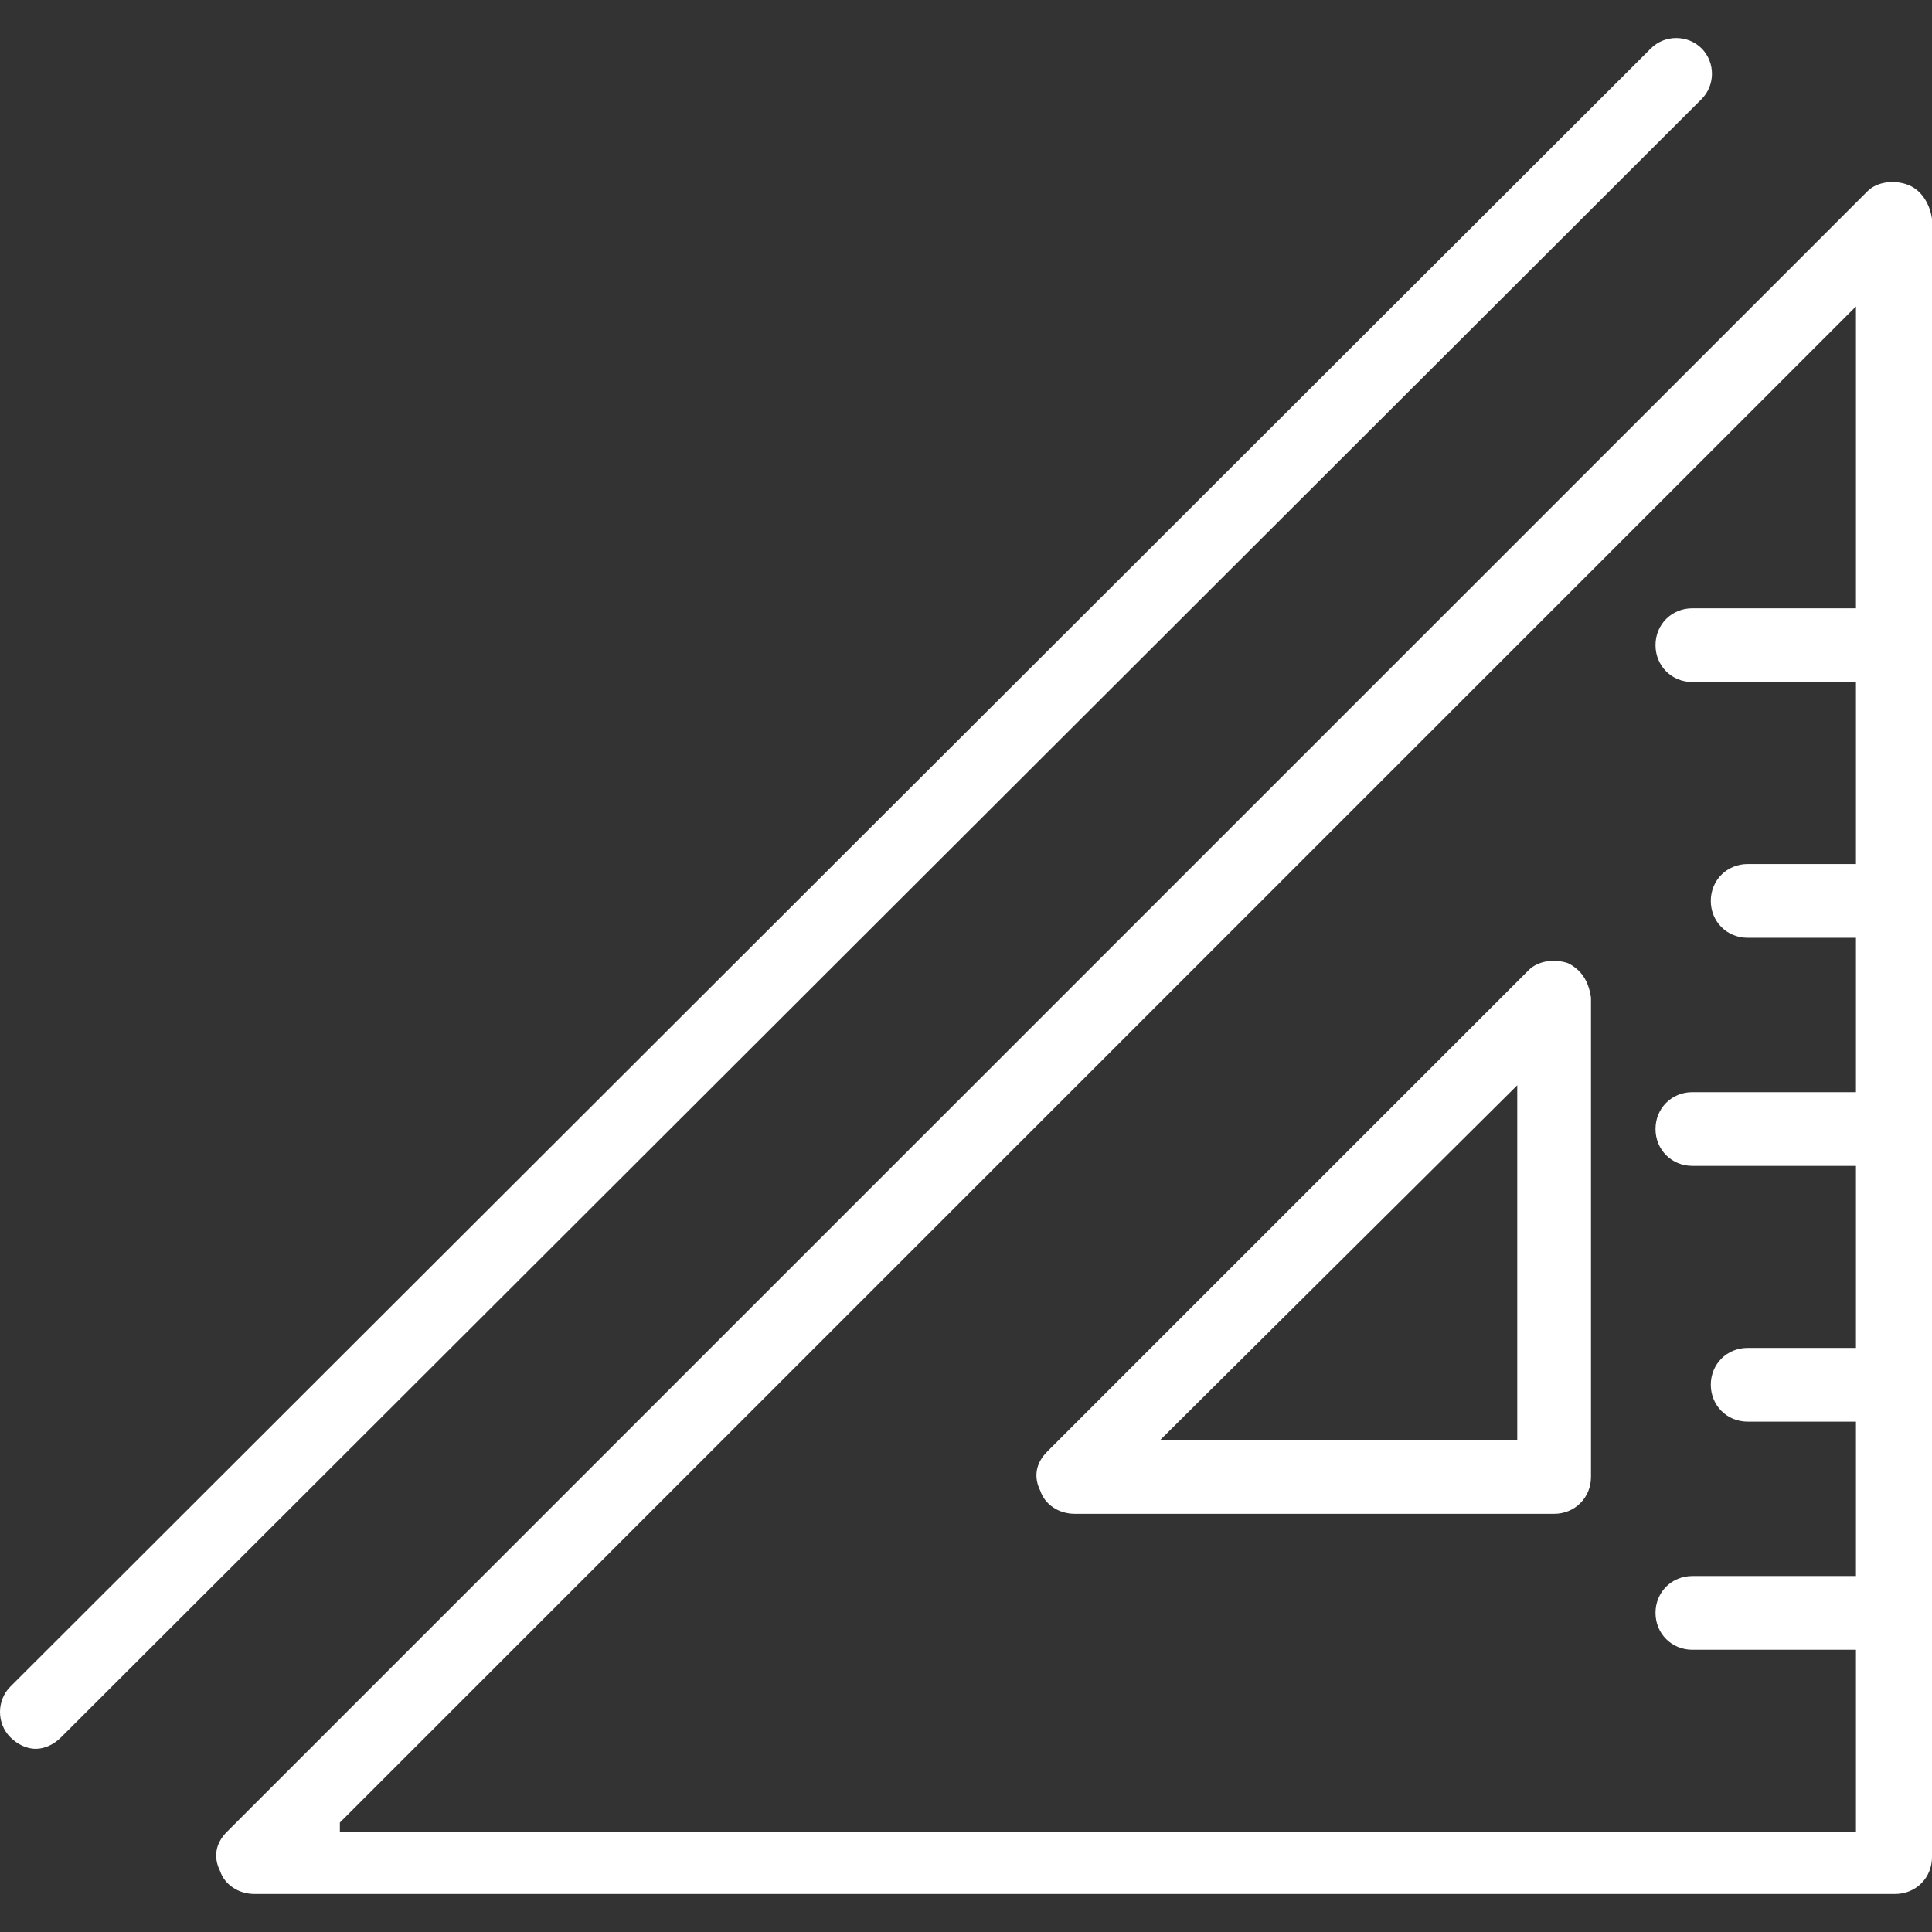 <?xml version="1.0" encoding="iso-8859-1"?>
<!-- Generator: Adobe Illustrator 19.0.0, SVG Export Plug-In . SVG Version: 6.00 Build 0)  -->
<svg fill="white" version="1.1" id="Capa_1" xmlns="http://www.w3.org/2000/svg" xmlns:xlink="http://www.w3.org/1999/xlink" x="0px" y="0px"
	 viewBox="0 0 335.4 335.4" style="enable-background:new 0 0 335.4 335.4;" xml:space="preserve">
<rect x="0" y="0" width="335.4" height="335.4" fill="#333333" stroke="none"/>
<g>
	<g>
		<path d="M331,32c-2.4-0.8-5.2-0.4-6.8,1.2L39.4,318c-2,2-2.4,4.4-1.2,6.8c0.8,2.4,3.2,4,6,4H329c3.6,0,6.4-2.8,6.4-6.4V38
			C335,35.2,333.4,32.8,331,32z M322.2,105.6h-28.4c-3.6,0-6.4,2.8-6.4,6.4s2.8,6.4,6.4,6.4h28.4V150h-18.8c-3.6,0-6.4,2.8-6.4,6.4
			c0,3.6,2.8,6.4,6.4,6.4h18.8v26.8h-28.4c-3.6,0-6.4,2.8-6.4,6.4c0,3.6,2.8,6.4,6.4,6.4h28.4V234h-18.8c-3.6,0-6.4,2.8-6.4,6.4
			c0,3.6,2.8,6.4,6.4,6.4h18.8v26.8h-28.4c-3.6,0-6.4,2.8-6.4,6.4c0,3.6,2.8,6.4,6.4,6.4h28.4V318H59v-1.6L322.2,53.2V105.6z"/>
	</g>
</g>
<g>
	<g>
		<path d="M272.2,167.2c-2.4-0.8-5.2-0.4-6.8,1.2L181.8,252c-2,2-2.4,4.4-1.2,6.8c0.8,2.4,3.2,4,6,4h83.2c3.6,0,6.4-2.8,6.4-6.4
			v-83.2C275.8,170.4,274.6,168.4,272.2,167.2z M263.4,250h-62l62-61.6V250z"/>
	</g>
</g>
<g>
	<g>
		<path d="M295.4,8.4C293,6,289,6,286.6,8.4L1.8,292.8c-2.4,2.4-2.4,6.4,0,8.8c1.2,1.2,2.8,2,4.4,2c1.6,0,3.2-0.8,4.4-2L295.4,17.2
			C297.8,14.8,297.8,10.8,295.4,8.4z"/>
	</g>
</g>
<g>
</g>
<g>
</g>
<g>
</g>
<g>
</g>
<g>
</g>
<g>
</g>
<g>
</g>
<g>
</g>
<g>
</g>
<g>
</g>
<g>
</g>
<g>
</g>
<g>
</g>
<g>
</g>
<g>
</g>
</svg>
